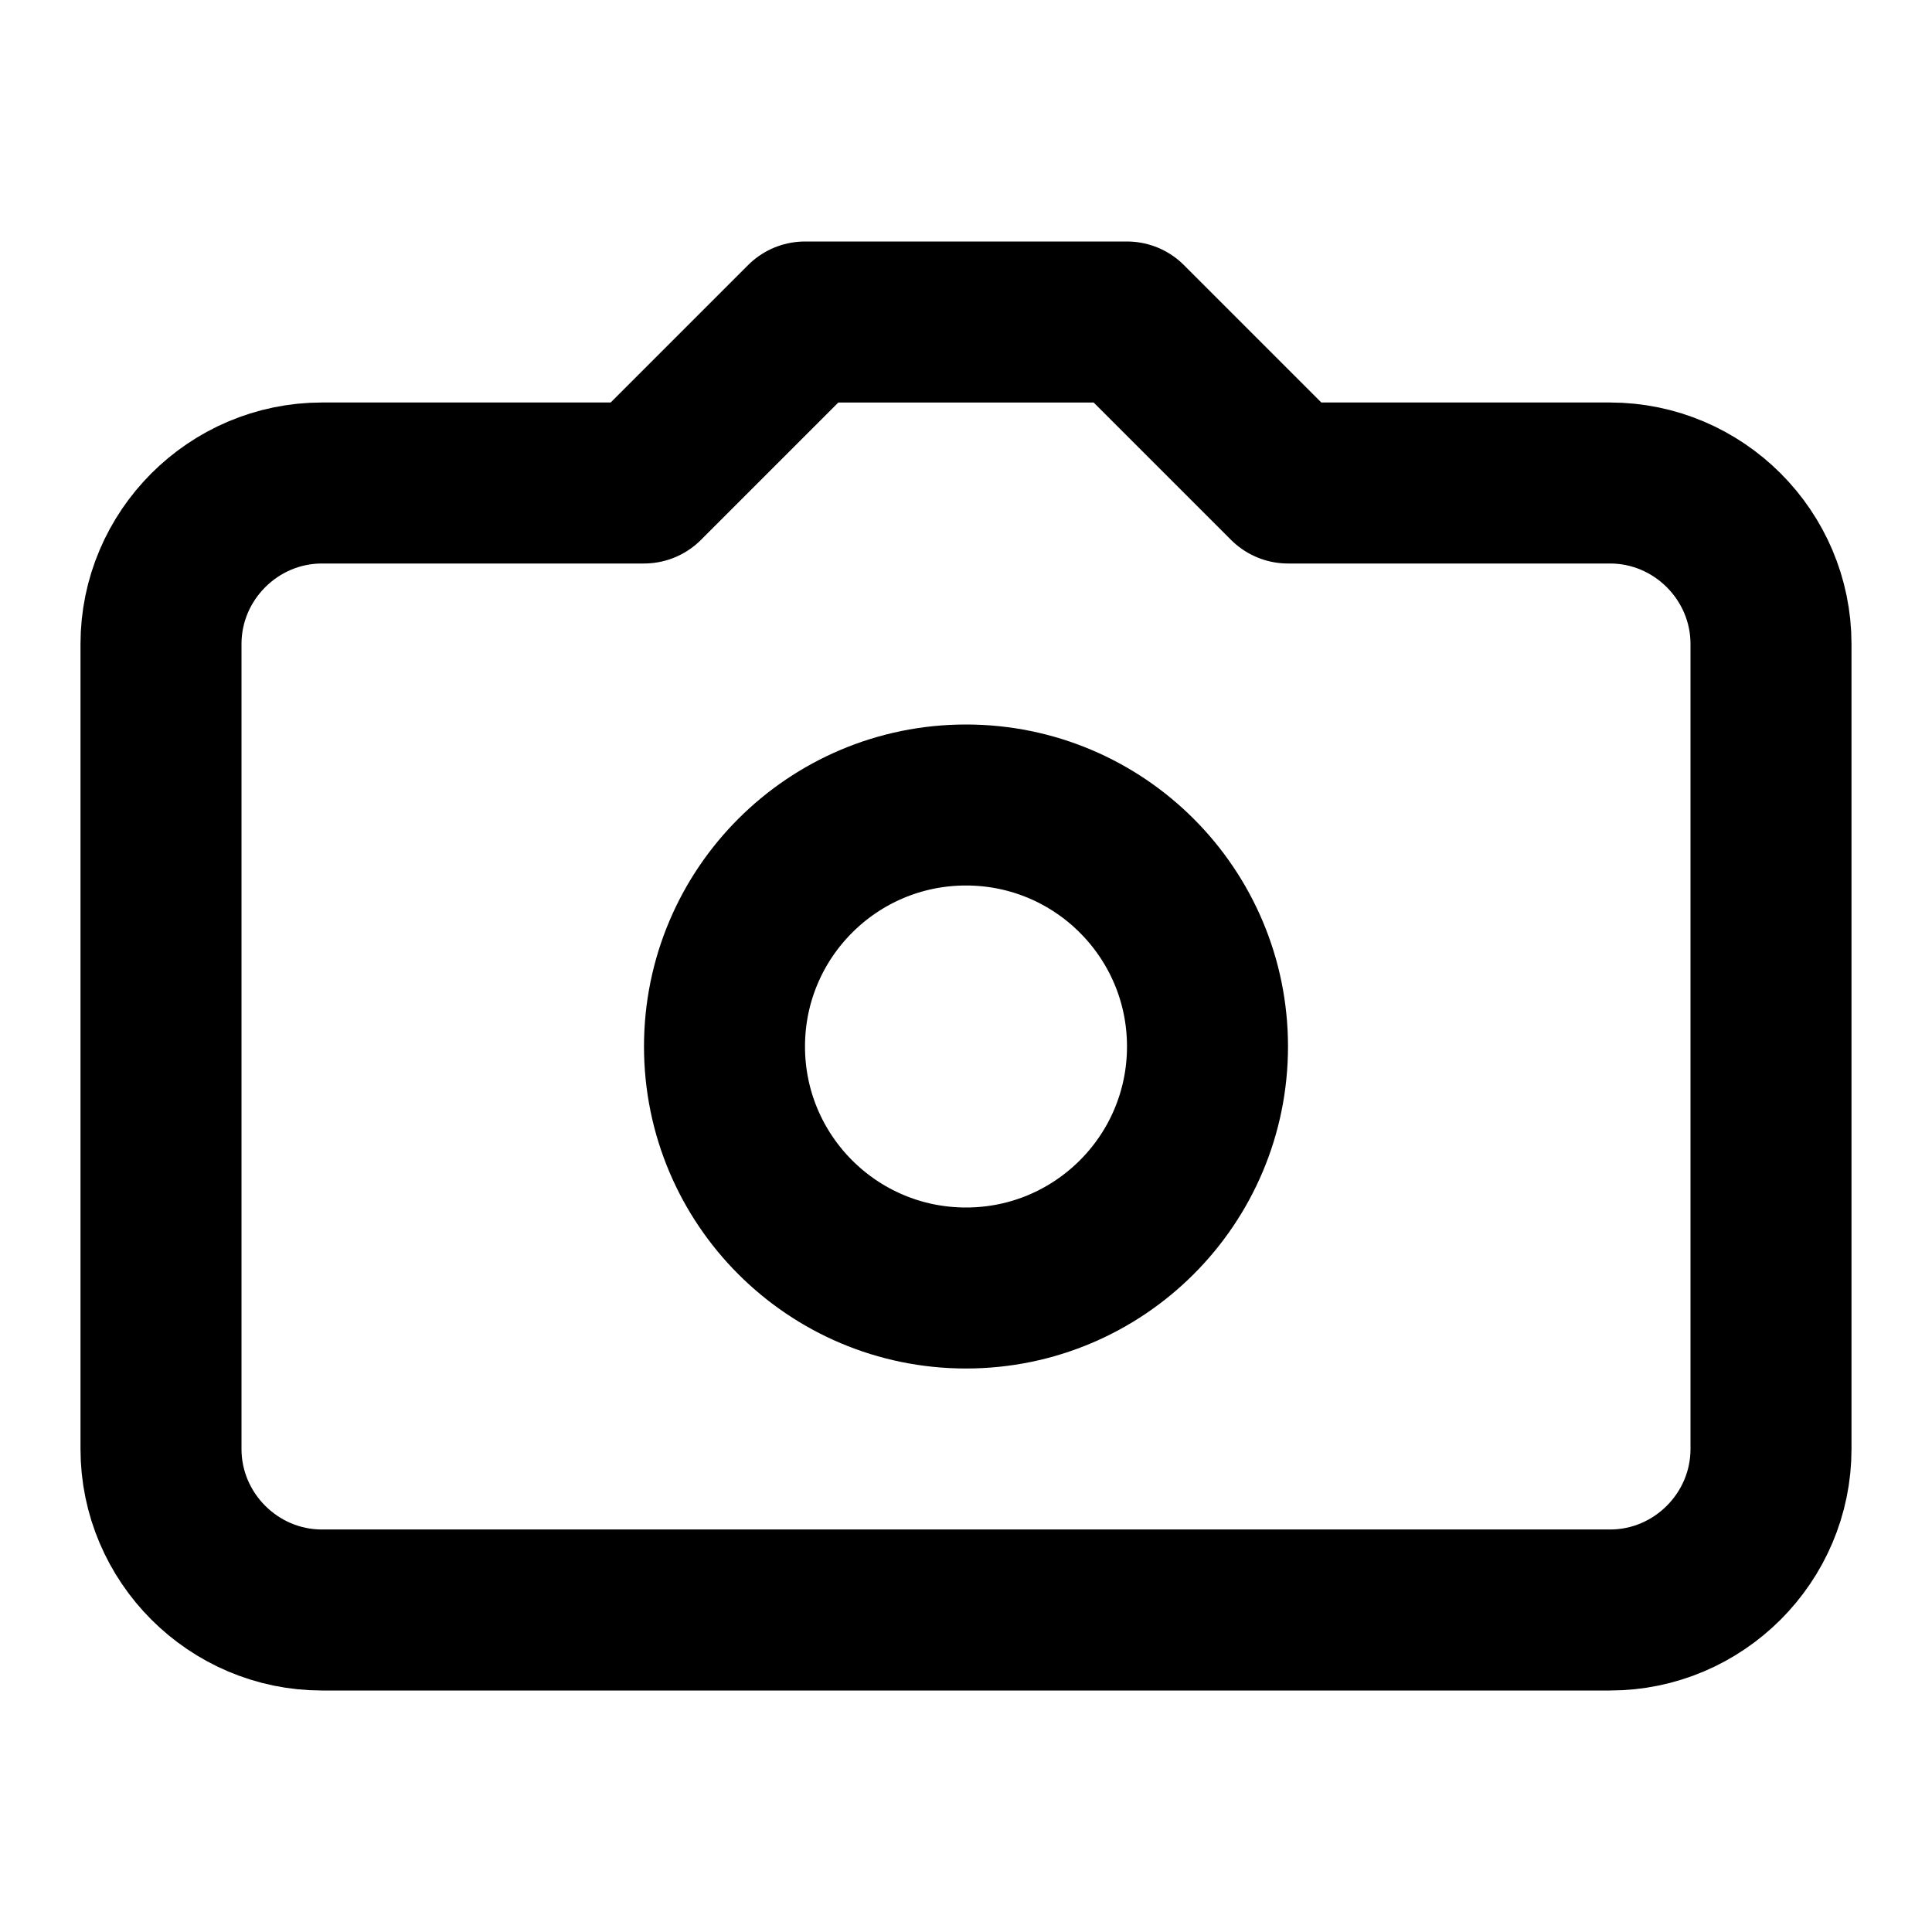 <svg width="24" height="24" viewBox="0 0 24 24" fill="none" xmlns="http://www.w3.org/2000/svg">
<path d="M20 6H16L14 4H10L8 6H4C2.9 6 2 6.9 2 8V18C2 19.1 2.9 20 4 20H20C21.1 20 22 19.1 22 18V8C22 6.9 21.1 6 20 6Z" stroke="currentColor" stroke-width="2" stroke-linecap="round" stroke-linejoin="round"/>
<circle cx="12" cy="13" r="3" stroke="currentColor" stroke-width="2"/>
</svg>
